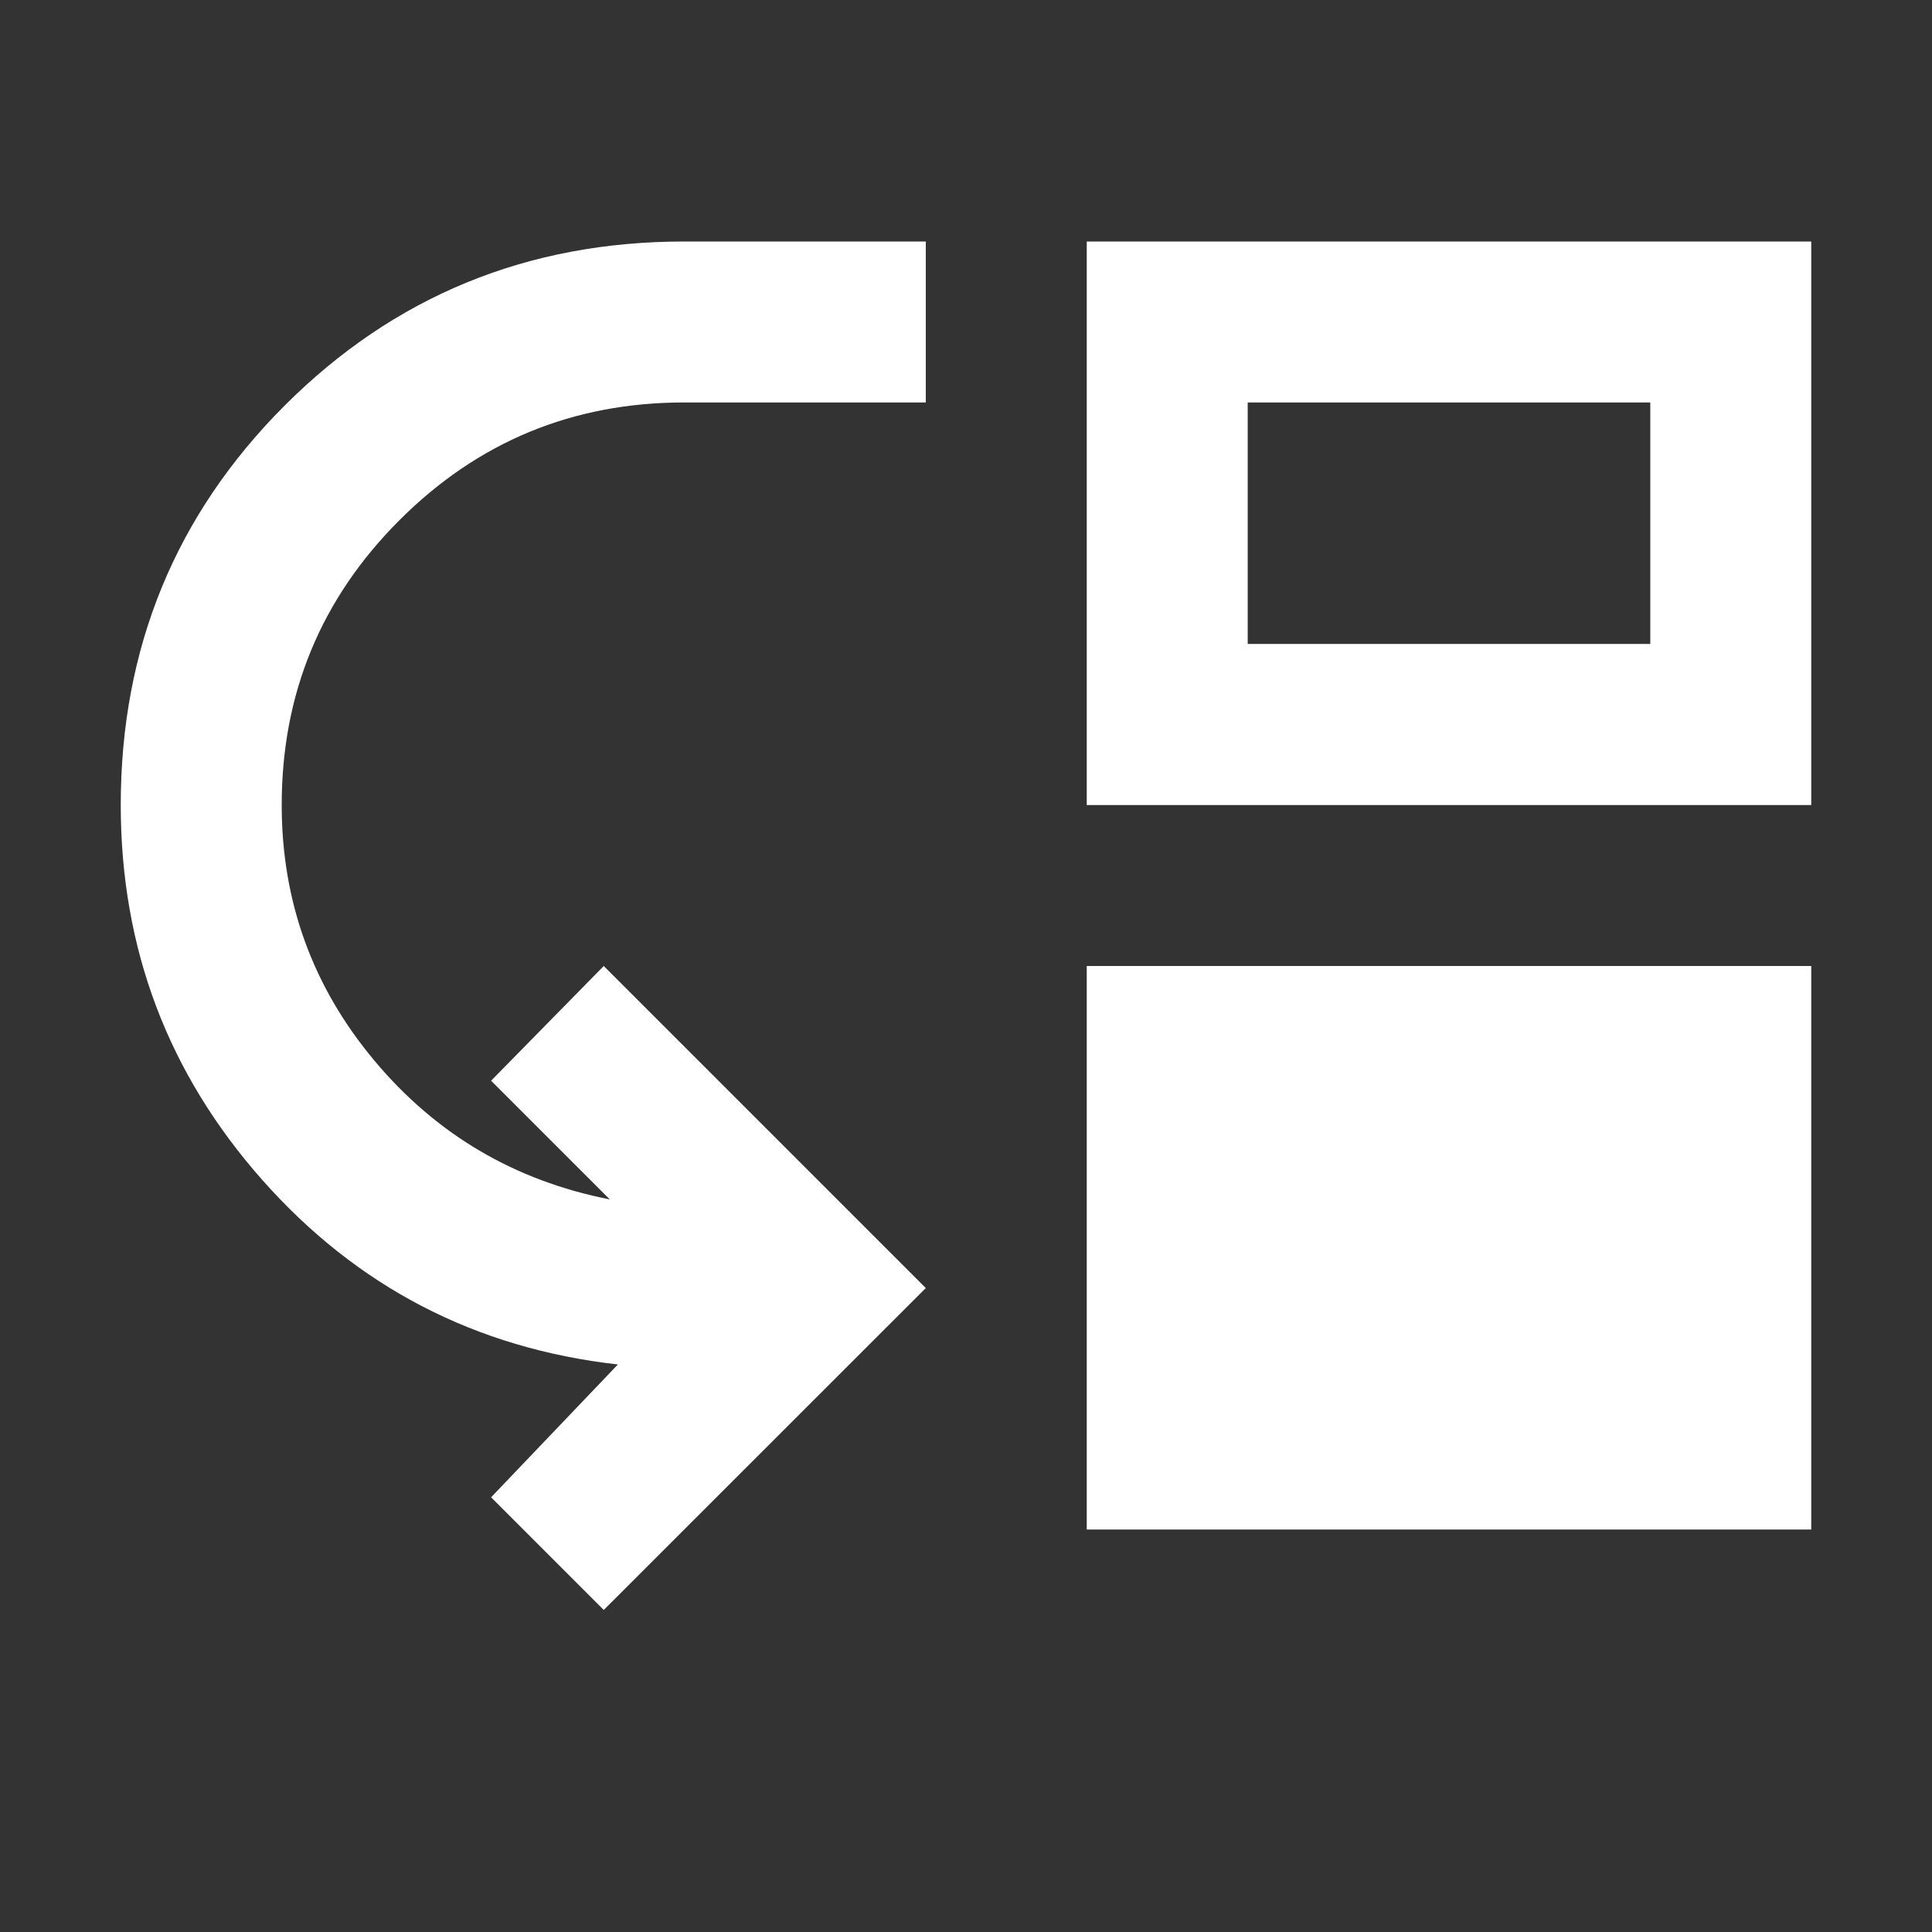 <svg width="16" height="16" viewBox="0 0 16 16" fill="none" xmlns="http://www.w3.org/2000/svg">
<rect x="0" y="0" width="16" height="16" fill="#333333" stroke="none"/>
<path d="M5 13.333L4.067 12.4L5.117 11.3C3.939 11.167 2.958 10.658 2.175 9.775C1.392 8.892 1 7.856 1 6.667C1 5.367 1.453 4.264 2.358 3.358C3.264 2.453 4.367 2 5.667 2H7.667V3.333H5.667C4.744 3.333 3.958 3.658 3.308 4.308C2.658 4.958 2.333 5.744 2.333 6.667C2.333 7.467 2.589 8.172 3.1 8.783C3.611 9.394 4.261 9.778 5.05 9.933L4.067 8.95L5 8L7.667 10.667L5 13.333ZM9 12.667V8H15V12.667H9ZM9 6.667V2H15V6.667H9ZM10.333 5.333H13.667V3.333H10.333V5.333Z" fill="white"/>
</svg>
